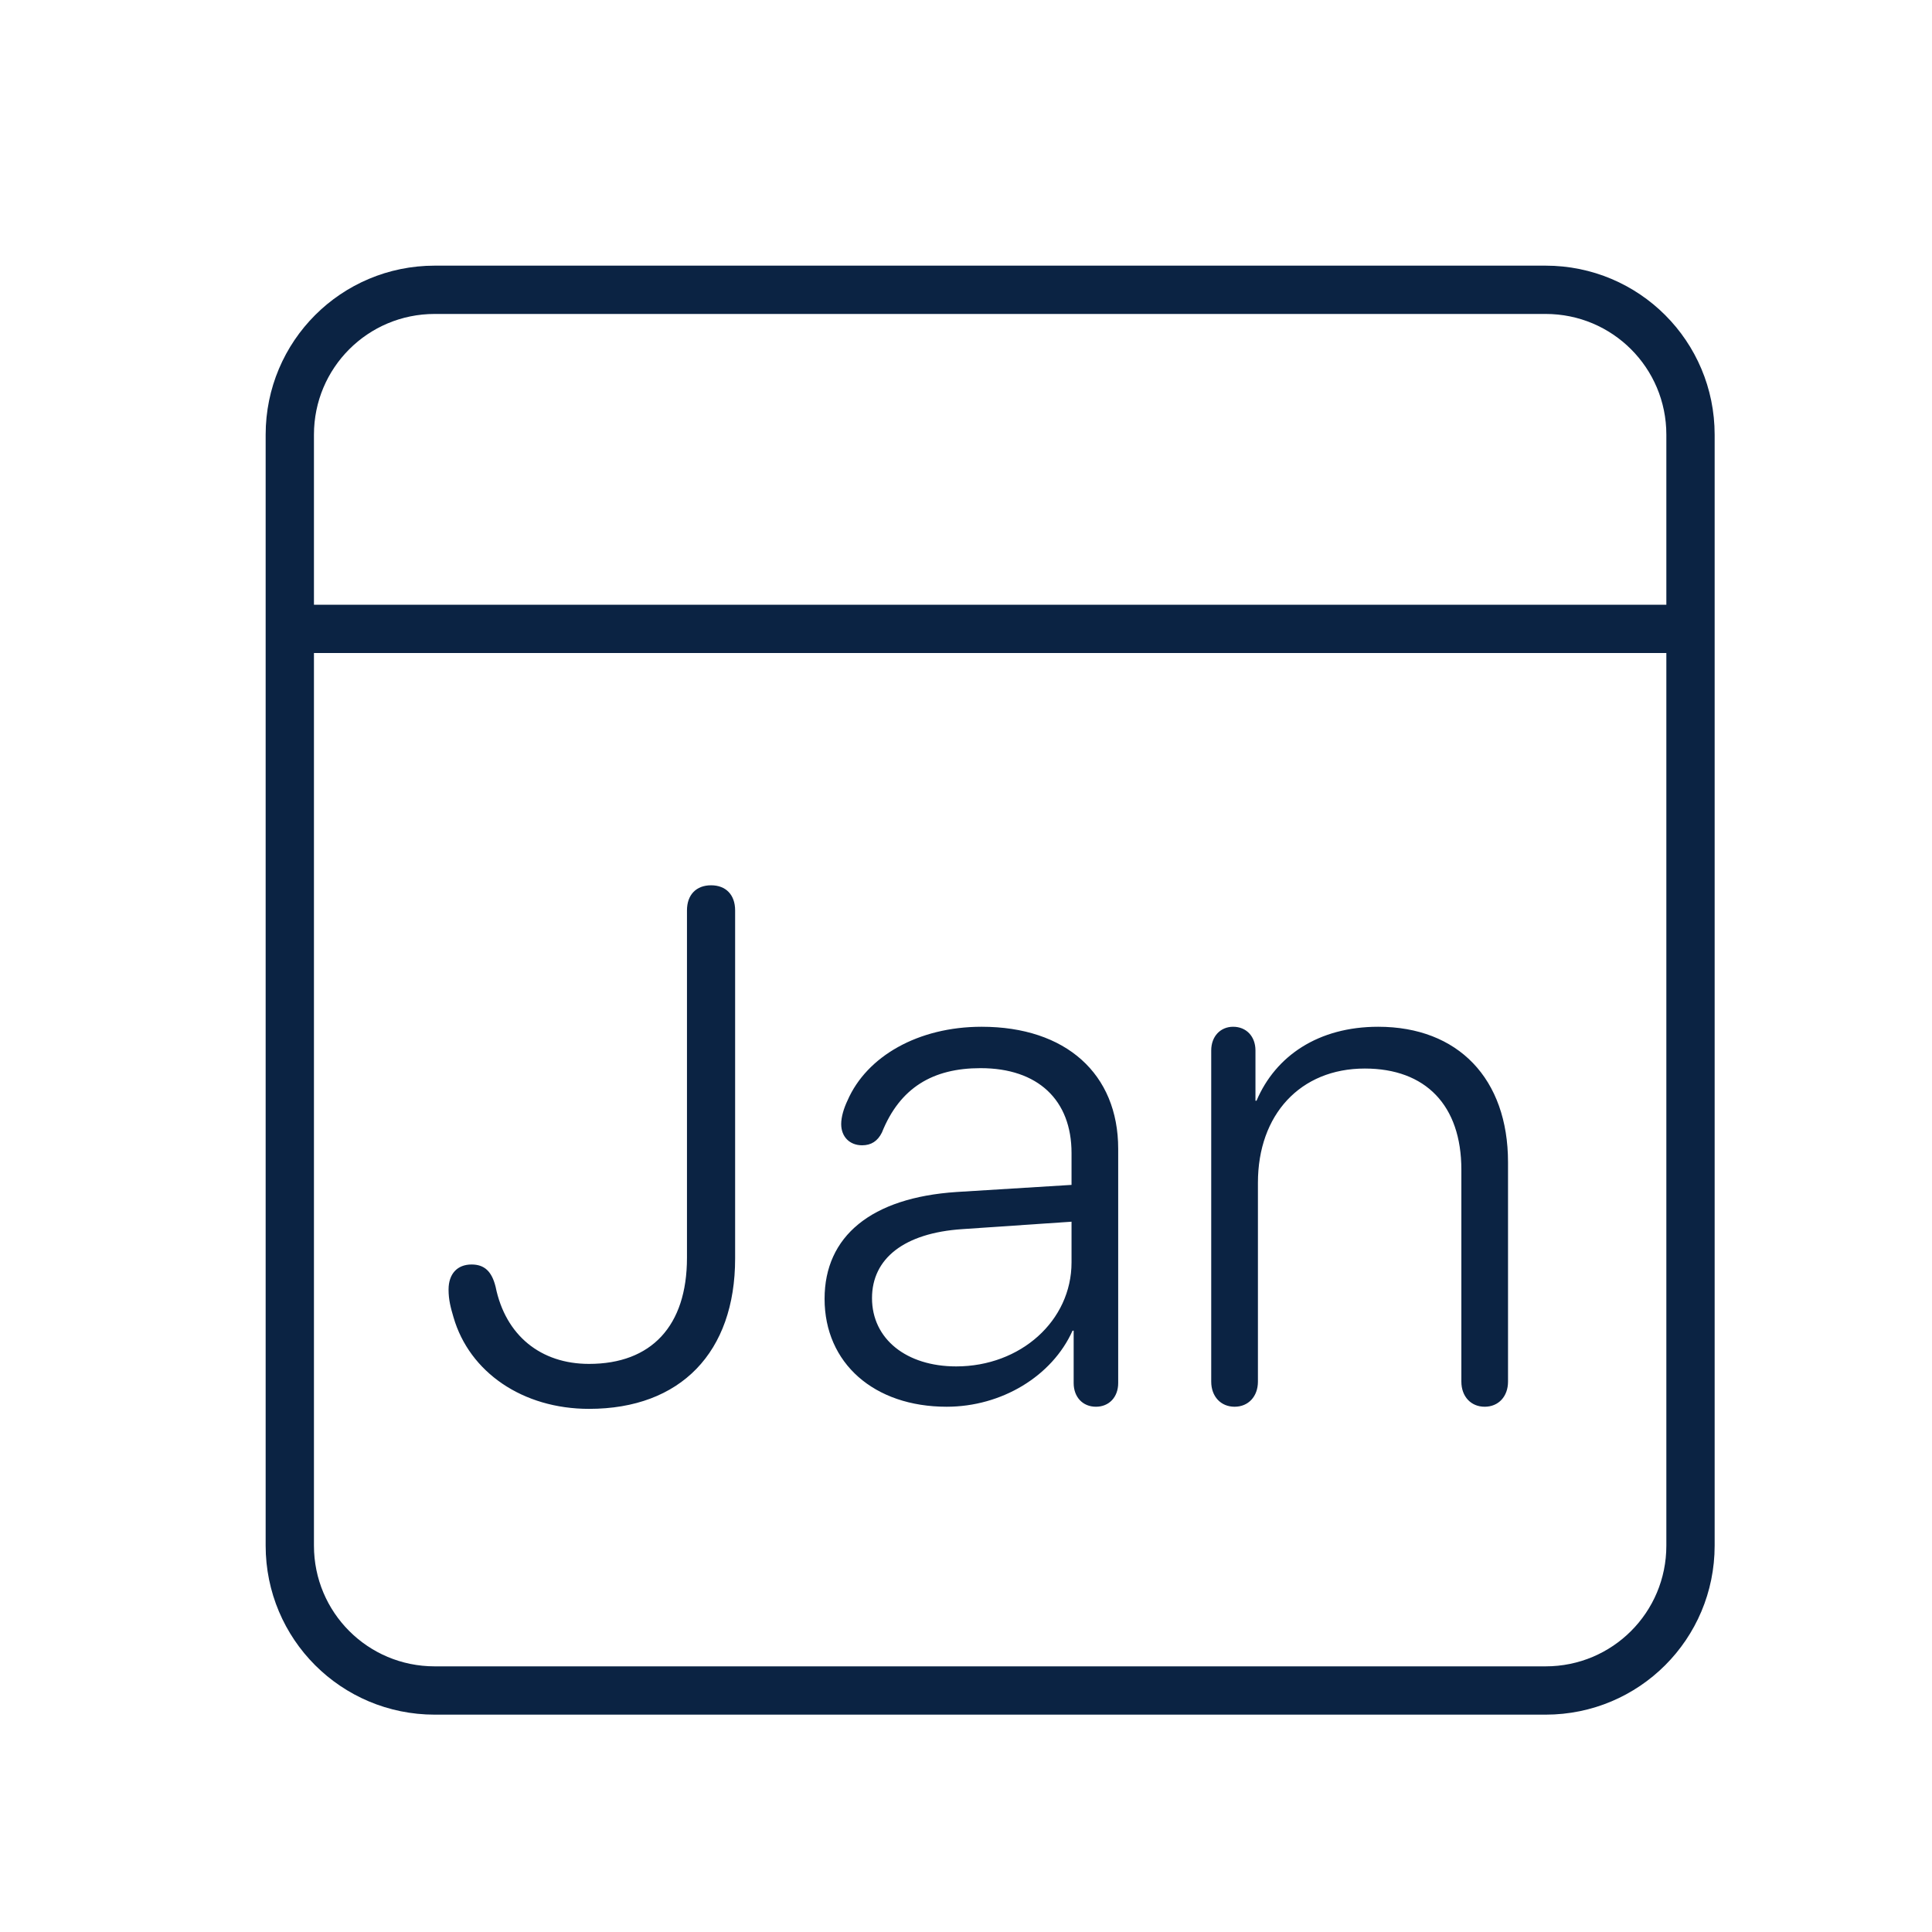 <svg width="40" height="40" viewBox="0 0 40 40" fill="none" xmlns="http://www.w3.org/2000/svg">
<path d="M35 9C35 7.34 33.66 6 32 6H9C7.34 6 6 7.34 6 9V32C6 33.66 7.34 35 9 35H32C33.66 35 35 33.66 35 32V9Z" stroke="#0B2343" stroke-miterlimit="10" stroke-linecap="round" stroke-linejoin="round"/>
<path d="M6.13 13.02H34.88" stroke="#0B2343" stroke-miterlimit="10" stroke-linecap="round" stroke-linejoin="round"/>
<path d="M12.195 29.169C14.092 29.169 15.22 27.997 15.22 26.056V18.849C15.22 18.526 15.029 18.329 14.722 18.329C14.414 18.329 14.223 18.526 14.223 18.849V26.041C14.223 27.455 13.484 28.238 12.195 28.238C11.198 28.238 10.466 27.652 10.261 26.642C10.181 26.319 10.027 26.18 9.763 26.18C9.47 26.18 9.287 26.371 9.287 26.7C9.287 26.913 9.331 27.074 9.389 27.271C9.719 28.414 10.825 29.169 12.195 29.169ZM19.599 29.125C20.734 29.125 21.782 28.495 22.206 27.55H22.229V28.634C22.229 28.927 22.419 29.125 22.69 29.125C22.961 29.125 23.151 28.927 23.151 28.634V23.785C23.151 22.232 22.067 21.258 20.324 21.258C19.006 21.258 17.944 21.873 17.548 22.782C17.468 22.95 17.416 23.126 17.416 23.273C17.416 23.536 17.592 23.712 17.849 23.712C18.039 23.712 18.171 23.624 18.259 23.448C18.632 22.518 19.314 22.115 20.302 22.115C21.489 22.115 22.185 22.774 22.185 23.873V24.532L19.804 24.679C18.039 24.796 17.072 25.594 17.072 26.891C17.072 28.224 18.098 29.125 19.599 29.125ZM19.797 28.29C18.771 28.29 18.054 27.726 18.054 26.876C18.054 26.056 18.72 25.528 19.921 25.448L22.185 25.294V26.136C22.185 27.345 21.13 28.29 19.797 28.29ZM25.561 29.125C25.846 29.125 26.044 28.912 26.044 28.605V24.488C26.044 23.075 26.923 22.123 28.256 22.123C29.516 22.123 30.256 22.884 30.256 24.217V28.605C30.256 28.912 30.453 29.125 30.739 29.125C31.025 29.125 31.222 28.912 31.222 28.605V24.064C31.222 22.335 30.19 21.258 28.534 21.258C27.297 21.258 26.41 21.859 26.015 22.789H25.993V21.749C25.993 21.456 25.802 21.258 25.531 21.258C25.268 21.258 25.077 21.456 25.077 21.749V28.605C25.077 28.912 25.275 29.125 25.561 29.125Z" fill="#0B2343"/>
</svg>
